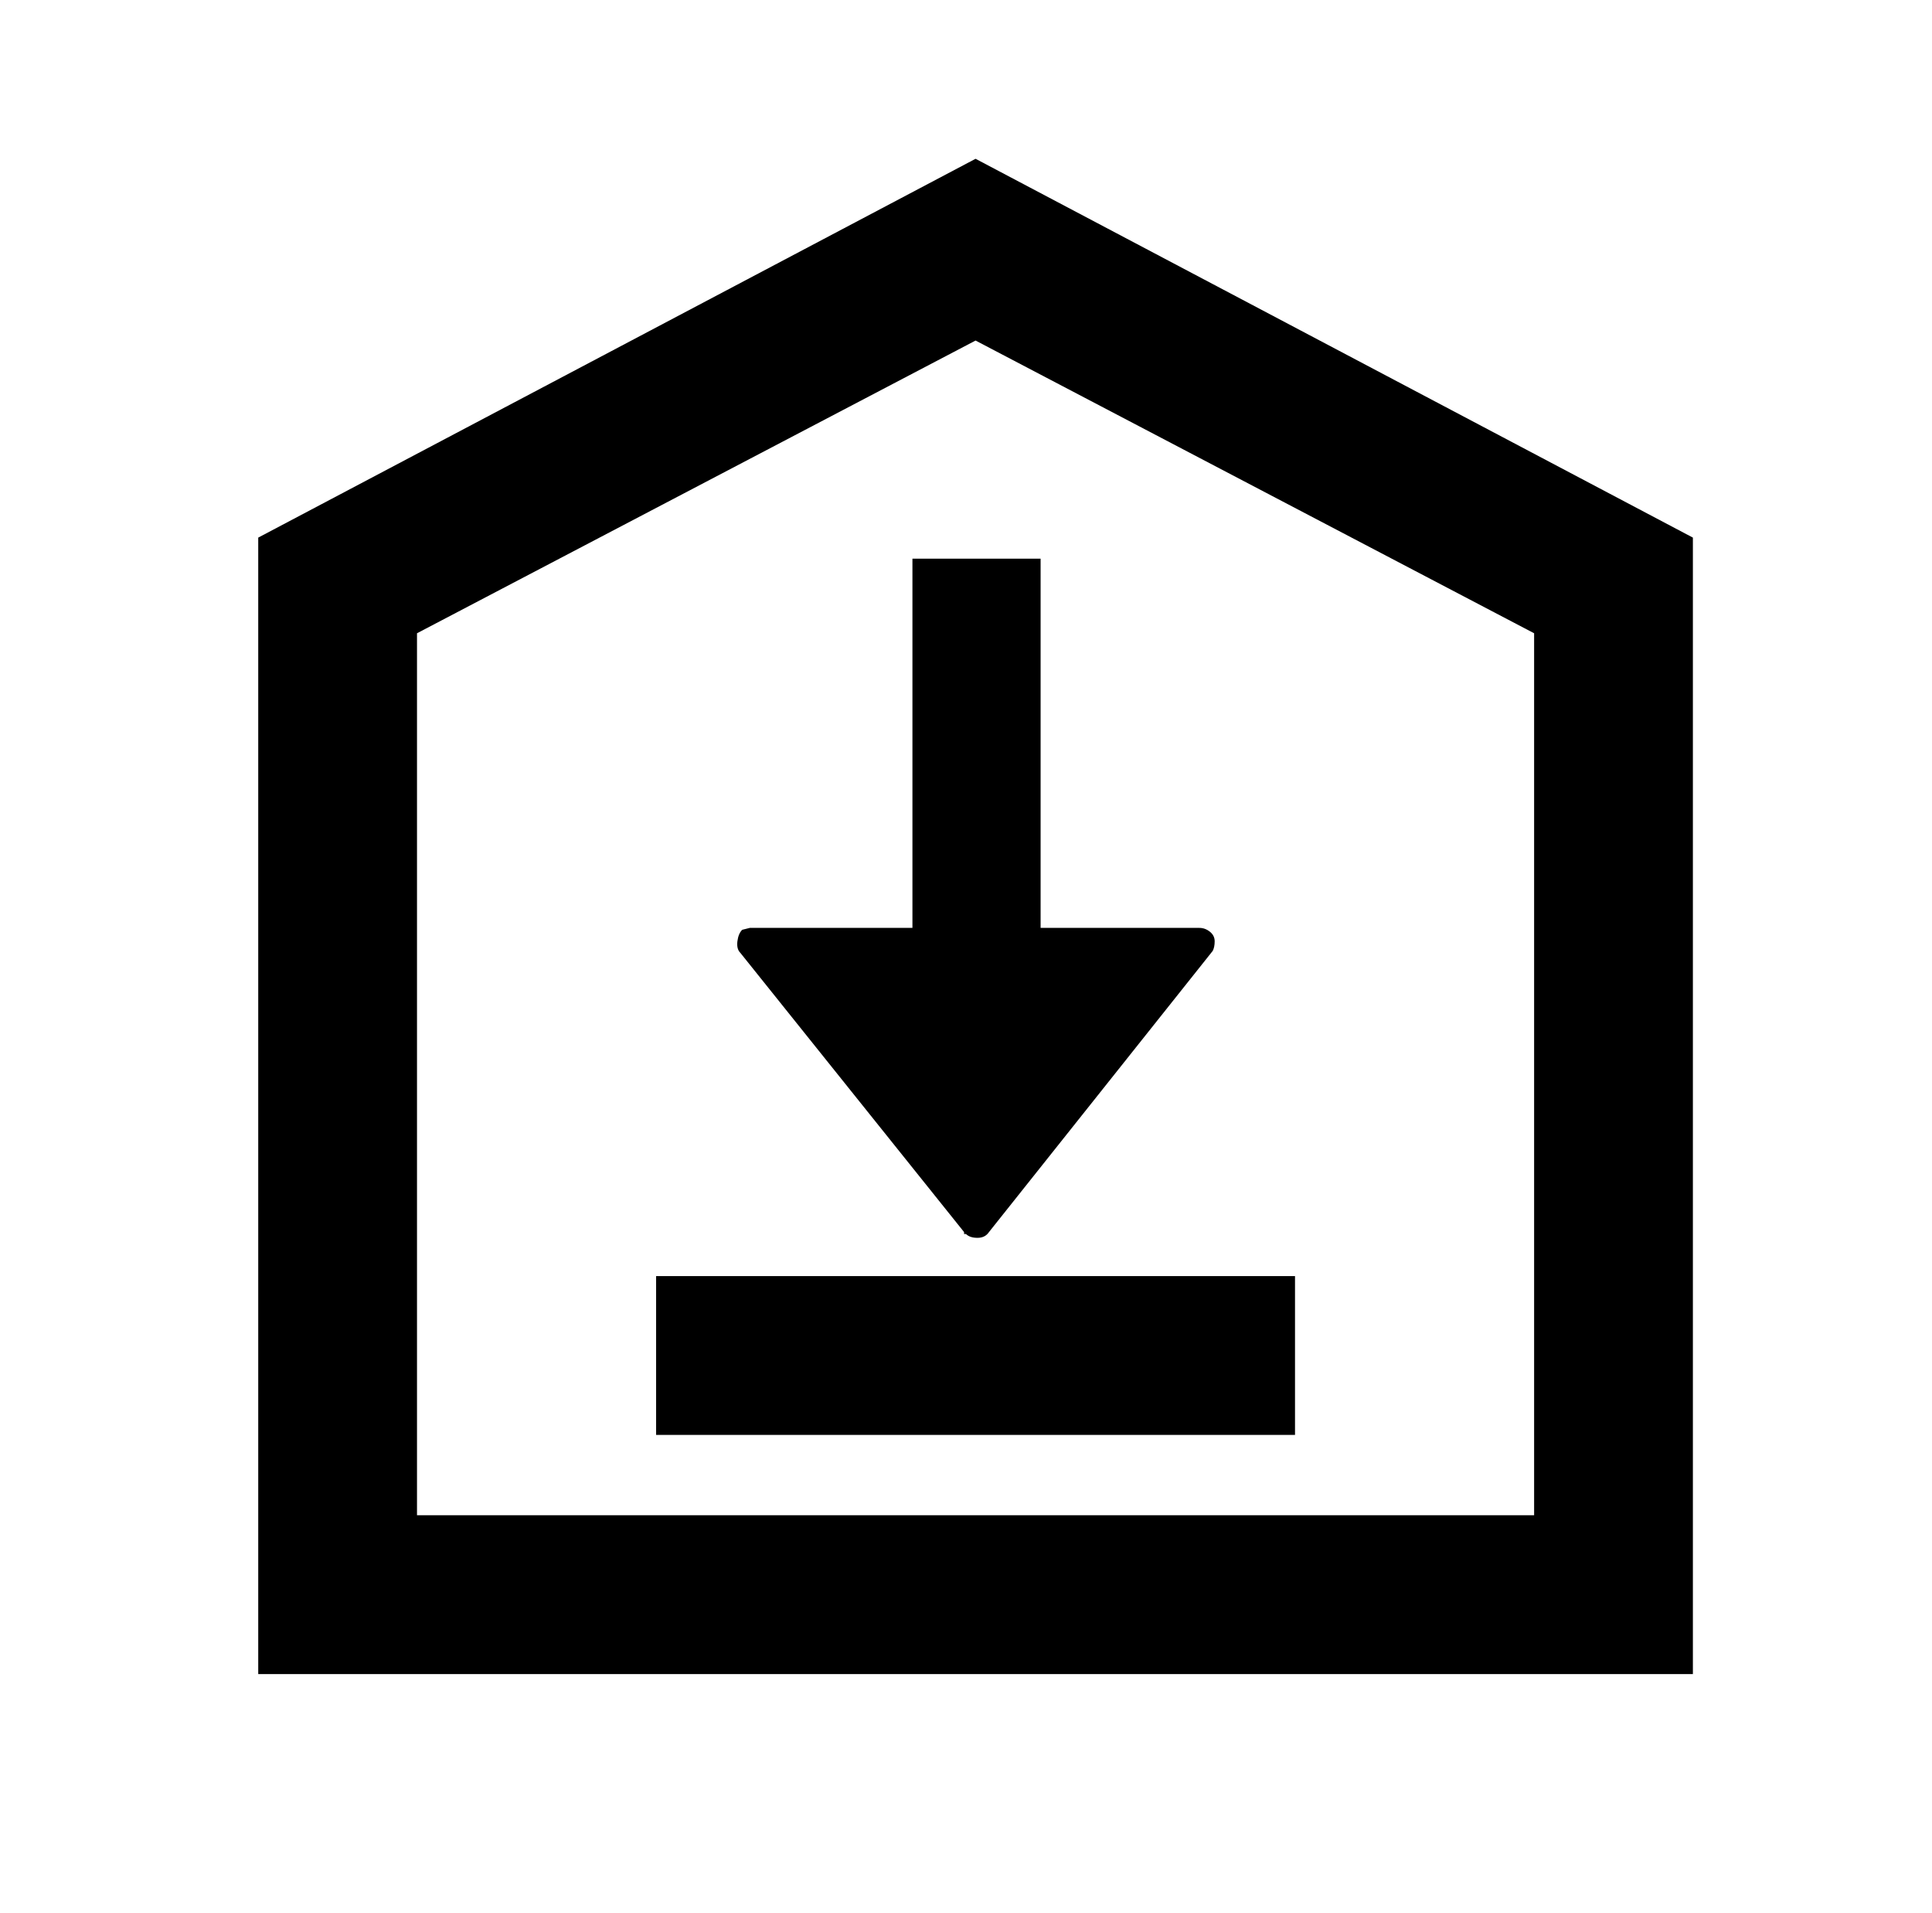 <?xml version="1.0" standalone="no"?>
<!DOCTYPE svg PUBLIC "-//W3C//DTD SVG 1.1//EN" "http://www.w3.org/Graphics/SVG/1.1/DTD/svg11.dtd" >
<svg xmlns="http://www.w3.org/2000/svg" xmlns:xlink="http://www.w3.org/1999/xlink" version="1.1" viewBox="-10 0 1010 1000">
   <path fill="currentColor"
d="M500 83l375 198v594h-750v-594zM500 178l-292 153v461h584v-461zM667 667v83h-334v-83h334zM534 292v193h83q3 0 5.5 2t2.5 5t-1 5l-117 147q-2 3 -6 3t-6 -2h-1v-1l-117 -146q-2 -2 -1.5 -6t2.5 -6l4 -1h85v-193h67z" />
</svg>
